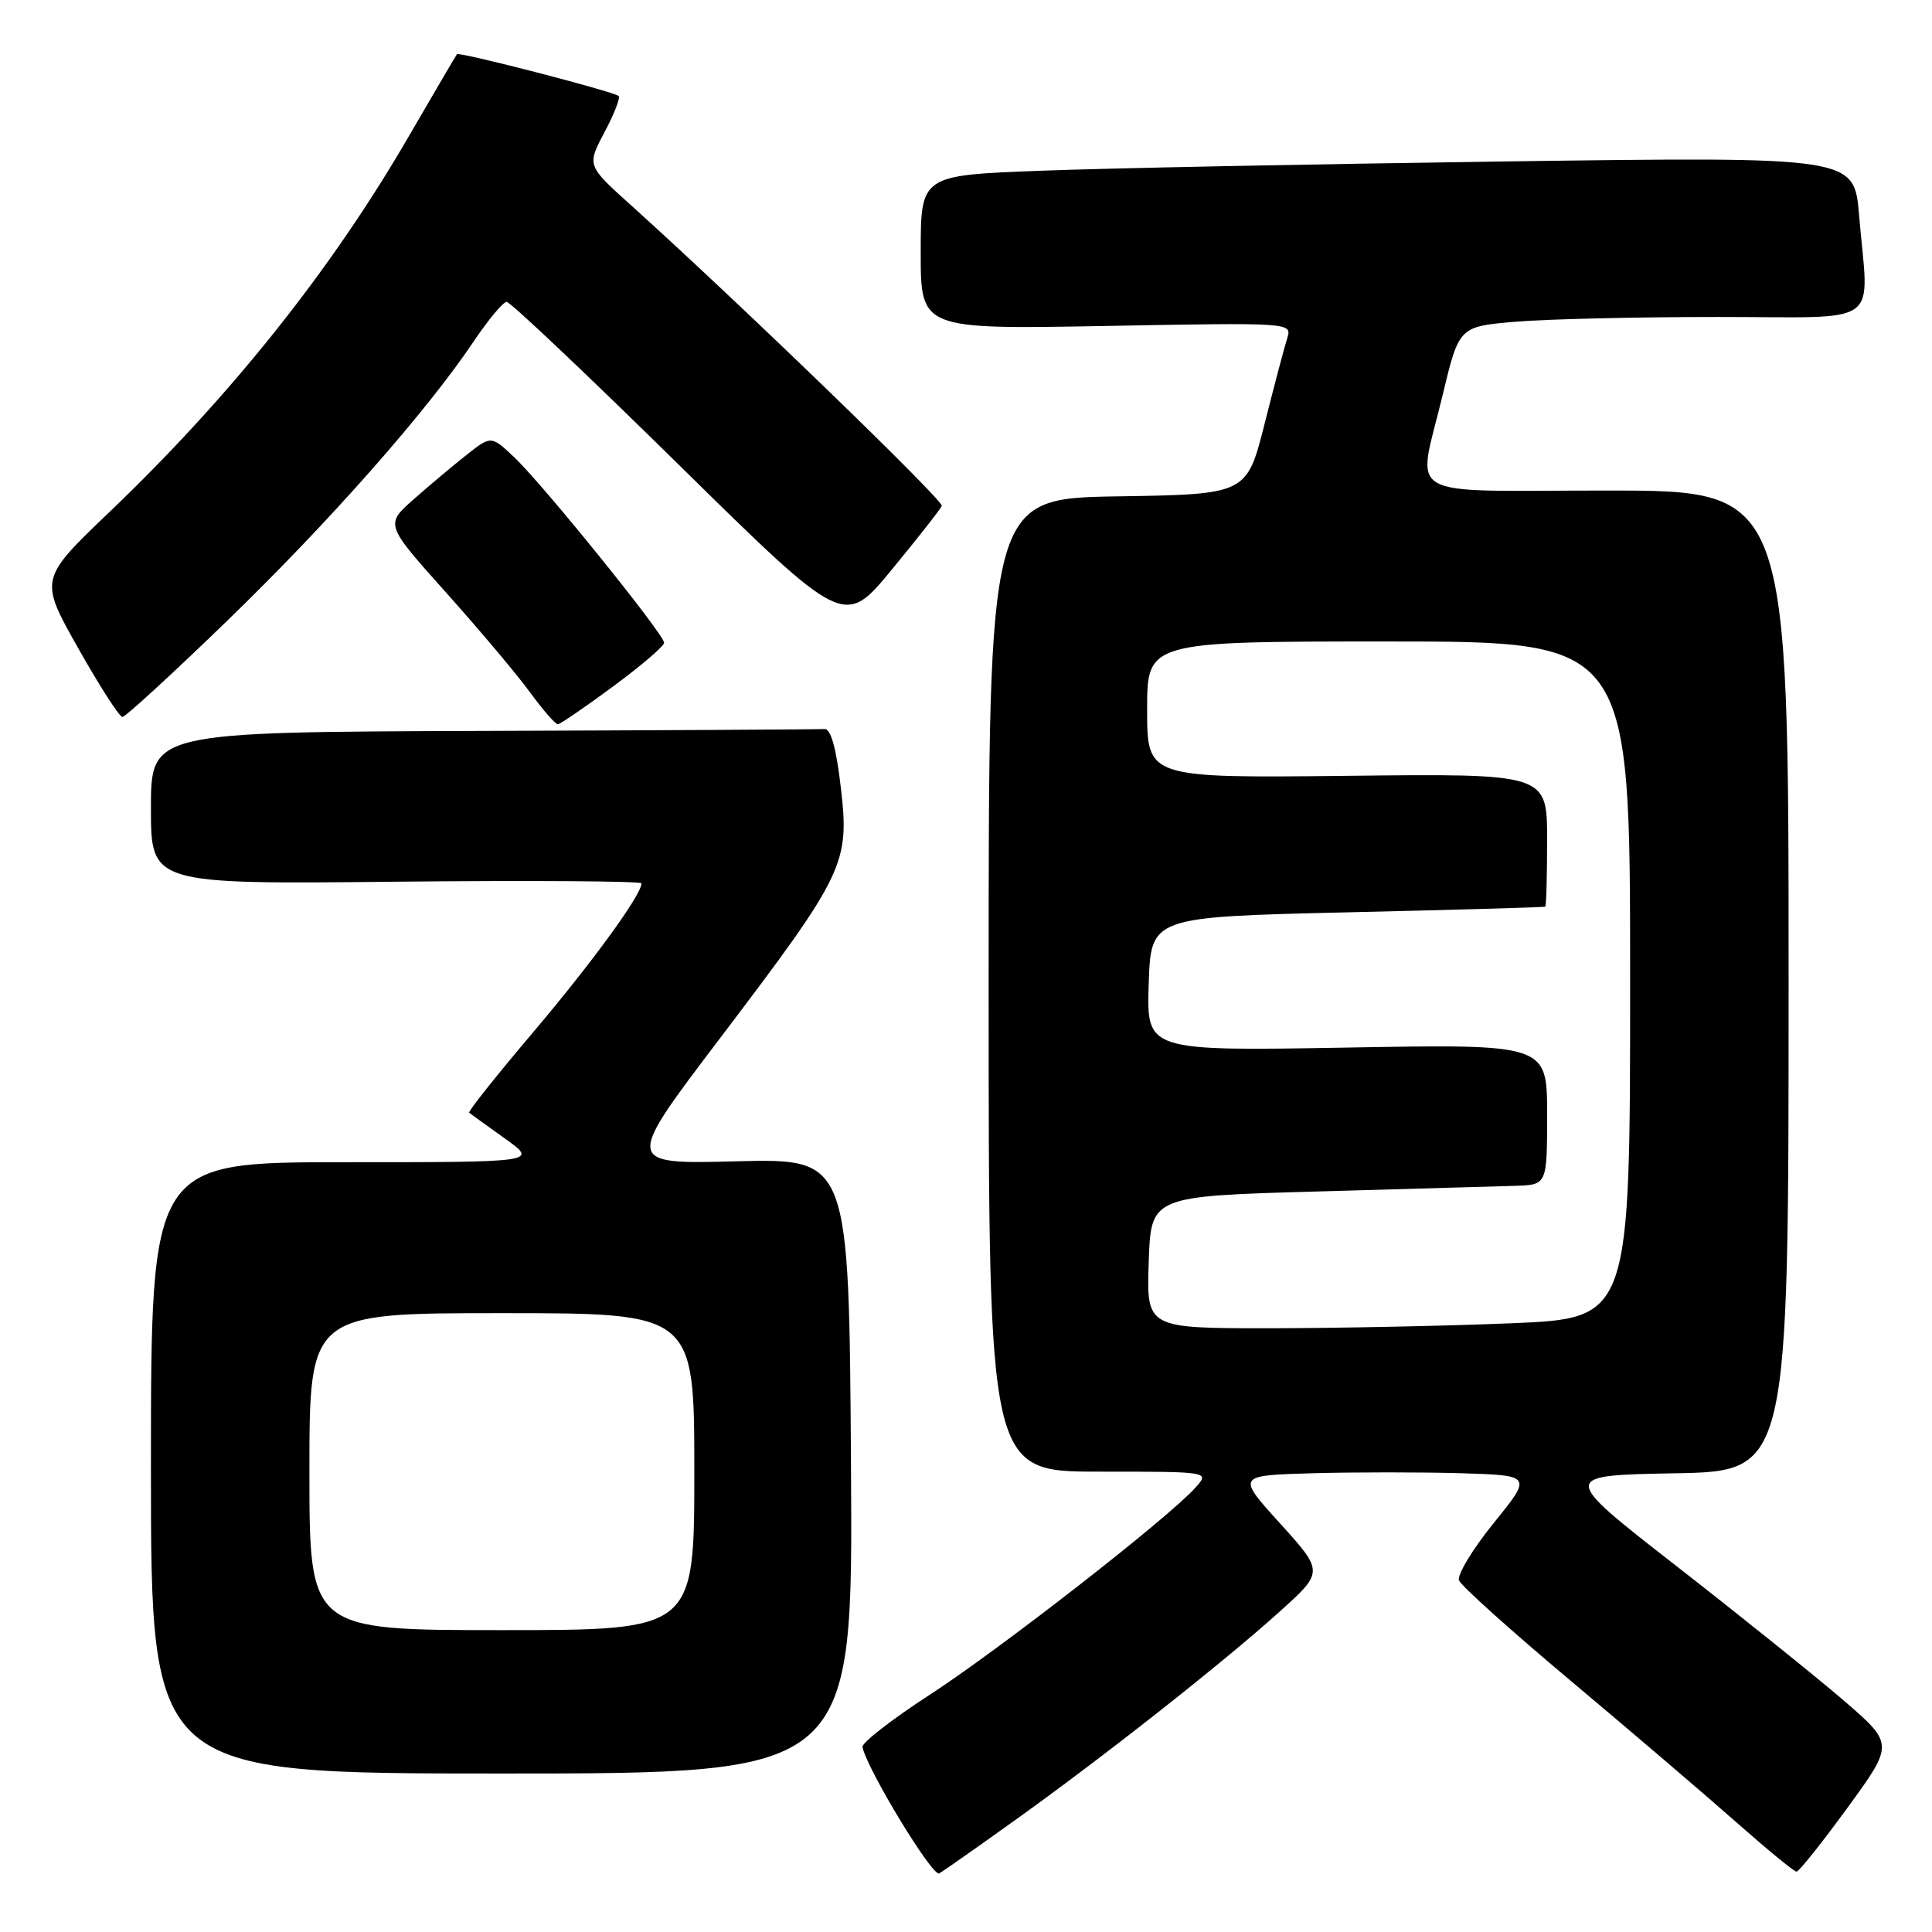 <?xml version="1.0" encoding="UTF-8" standalone="no"?>
<!DOCTYPE svg PUBLIC "-//W3C//DTD SVG 1.1//EN" "http://www.w3.org/Graphics/SVG/1.1/DTD/svg11.dtd" >
<svg xmlns="http://www.w3.org/2000/svg" xmlns:xlink="http://www.w3.org/1999/xlink" version="1.1" viewBox="0 0 256 256">
 <g >
 <path fill="currentColor"
d=" M 134.50 241.18 C 146.12 232.87 161.90 220.44 169.46 213.64 C 175.42 208.28 175.42 208.28 169.64 201.89 C 163.85 195.50 163.85 195.50 173.98 195.21 C 179.55 195.06 188.36 195.06 193.57 195.21 C 203.03 195.50 203.03 195.50 197.93 201.80 C 195.12 205.27 193.05 208.70 193.33 209.42 C 193.61 210.14 200.29 216.14 208.17 222.75 C 216.05 229.36 225.87 237.75 229.98 241.38 C 234.10 245.02 237.72 248.00 238.05 248.00 C 238.37 248.00 241.41 244.19 244.80 239.54 C 250.97 231.07 250.97 231.07 244.24 225.27 C 240.53 222.09 230.57 214.08 222.11 207.49 C 206.72 195.50 206.72 195.50 221.86 195.22 C 237.00 194.95 237.00 194.95 237.00 129.97 C 237.00 65.00 237.00 65.00 213.00 65.00 C 185.26 65.00 187.78 66.45 191.15 52.38 C 193.33 43.27 193.33 43.27 200.82 42.63 C 204.93 42.28 217.01 42.00 227.65 42.00 C 249.80 42.00 247.61 43.57 246.34 28.53 C 245.69 20.76 245.69 20.76 199.59 21.39 C 174.24 21.74 146.41 22.29 137.75 22.63 C 122.00 23.23 122.00 23.23 122.00 33.44 C 122.00 43.64 122.00 43.64 146.61 43.19 C 170.96 42.74 171.21 42.75 170.58 44.76 C 170.22 45.87 168.87 50.99 167.57 56.14 C 165.20 65.50 165.20 65.50 148.10 65.77 C 131.00 66.05 131.00 66.05 131.00 130.52 C 131.00 195.00 131.00 195.00 145.65 195.00 C 160.31 195.00 160.31 195.00 158.40 197.12 C 154.83 201.12 132.51 218.51 123.28 224.51 C 118.20 227.80 114.15 230.95 114.28 231.50 C 114.97 234.60 123.59 248.76 124.46 248.24 C 125.03 247.90 129.55 244.73 134.50 241.18 Z  M 112.76 194.25 C 112.50 153.50 112.50 153.50 97.62 153.88 C 82.74 154.26 82.74 154.26 95.43 137.54 C 111.96 115.75 112.59 114.43 111.41 104.33 C 110.81 99.12 110.08 96.53 109.25 96.60 C 108.56 96.65 88.20 96.77 64.00 96.85 C 20.00 97.00 20.00 97.00 20.00 107.08 C 20.00 117.17 20.00 117.17 52.50 116.83 C 70.38 116.65 85.00 116.75 85.00 117.05 C 85.00 118.58 78.43 127.59 70.60 136.83 C 65.78 142.52 61.98 147.29 62.17 147.44 C 62.35 147.59 64.48 149.13 66.90 150.86 C 71.30 154.00 71.30 154.00 45.65 154.00 C 20.00 154.00 20.00 154.00 20.00 194.50 C 20.00 235.00 20.00 235.00 66.51 235.00 C 113.02 235.00 113.02 235.00 112.76 194.25 Z  M 81.25 90.95 C 84.96 88.21 88.00 85.61 88.00 85.17 C 88.00 84.06 71.92 64.16 68.15 60.60 C 65.08 57.70 65.08 57.70 61.79 60.30 C 59.98 61.73 56.82 64.38 54.77 66.20 C 51.04 69.50 51.04 69.50 59.09 78.50 C 63.52 83.45 68.54 89.41 70.24 91.75 C 71.95 94.09 73.60 95.98 73.92 95.97 C 74.24 95.95 77.54 93.69 81.25 90.95 Z  M 30.11 82.25 C 43.61 69.18 56.52 54.55 62.76 45.25 C 64.70 42.36 66.67 40.00 67.14 40.00 C 67.62 40.00 77.87 49.71 89.93 61.57 C 111.86 83.14 111.86 83.14 118.18 75.46 C 121.66 71.24 124.63 67.45 124.79 67.03 C 125.05 66.33 97.94 40.11 83.63 27.21 C 77.76 21.93 77.76 21.93 80.10 17.52 C 81.39 15.09 82.23 12.93 81.97 12.72 C 81.22 12.10 60.83 6.83 60.55 7.18 C 60.41 7.36 57.51 12.30 54.11 18.16 C 43.88 35.79 30.58 52.47 14.56 67.79 C 5.20 76.74 5.20 76.74 10.35 85.87 C 13.18 90.89 15.82 95.00 16.22 95.00 C 16.62 95.00 22.87 89.26 30.11 82.25 Z  M 152.21 167.25 C 152.50 158.50 152.50 158.50 174.50 157.88 C 186.60 157.53 198.41 157.20 200.75 157.13 C 205.00 157.00 205.00 157.00 205.00 147.67 C 205.00 138.34 205.00 138.34 178.46 138.81 C 151.92 139.27 151.92 139.27 152.21 130.38 C 152.50 121.50 152.50 121.50 178.50 120.89 C 192.80 120.56 204.61 120.22 204.75 120.14 C 204.89 120.06 205.00 116.06 205.00 111.25 C 205.00 102.50 205.00 102.50 178.50 102.80 C 152.00 103.09 152.00 103.09 152.00 94.05 C 152.00 85.00 152.00 85.00 184.00 85.00 C 216.00 85.00 216.00 85.00 216.00 129.84 C 216.00 174.69 216.00 174.69 200.25 175.34 C 191.59 175.70 177.17 175.99 168.21 176.00 C 151.92 176.00 151.92 176.00 152.21 167.25 Z  M 41.00 195.00 C 41.00 174.00 41.00 174.00 66.50 174.00 C 92.00 174.00 92.00 174.00 92.00 195.00 C 92.00 216.00 92.00 216.00 66.50 216.00 C 41.00 216.00 41.00 216.00 41.00 195.00 Z "/>
</g>
</svg>